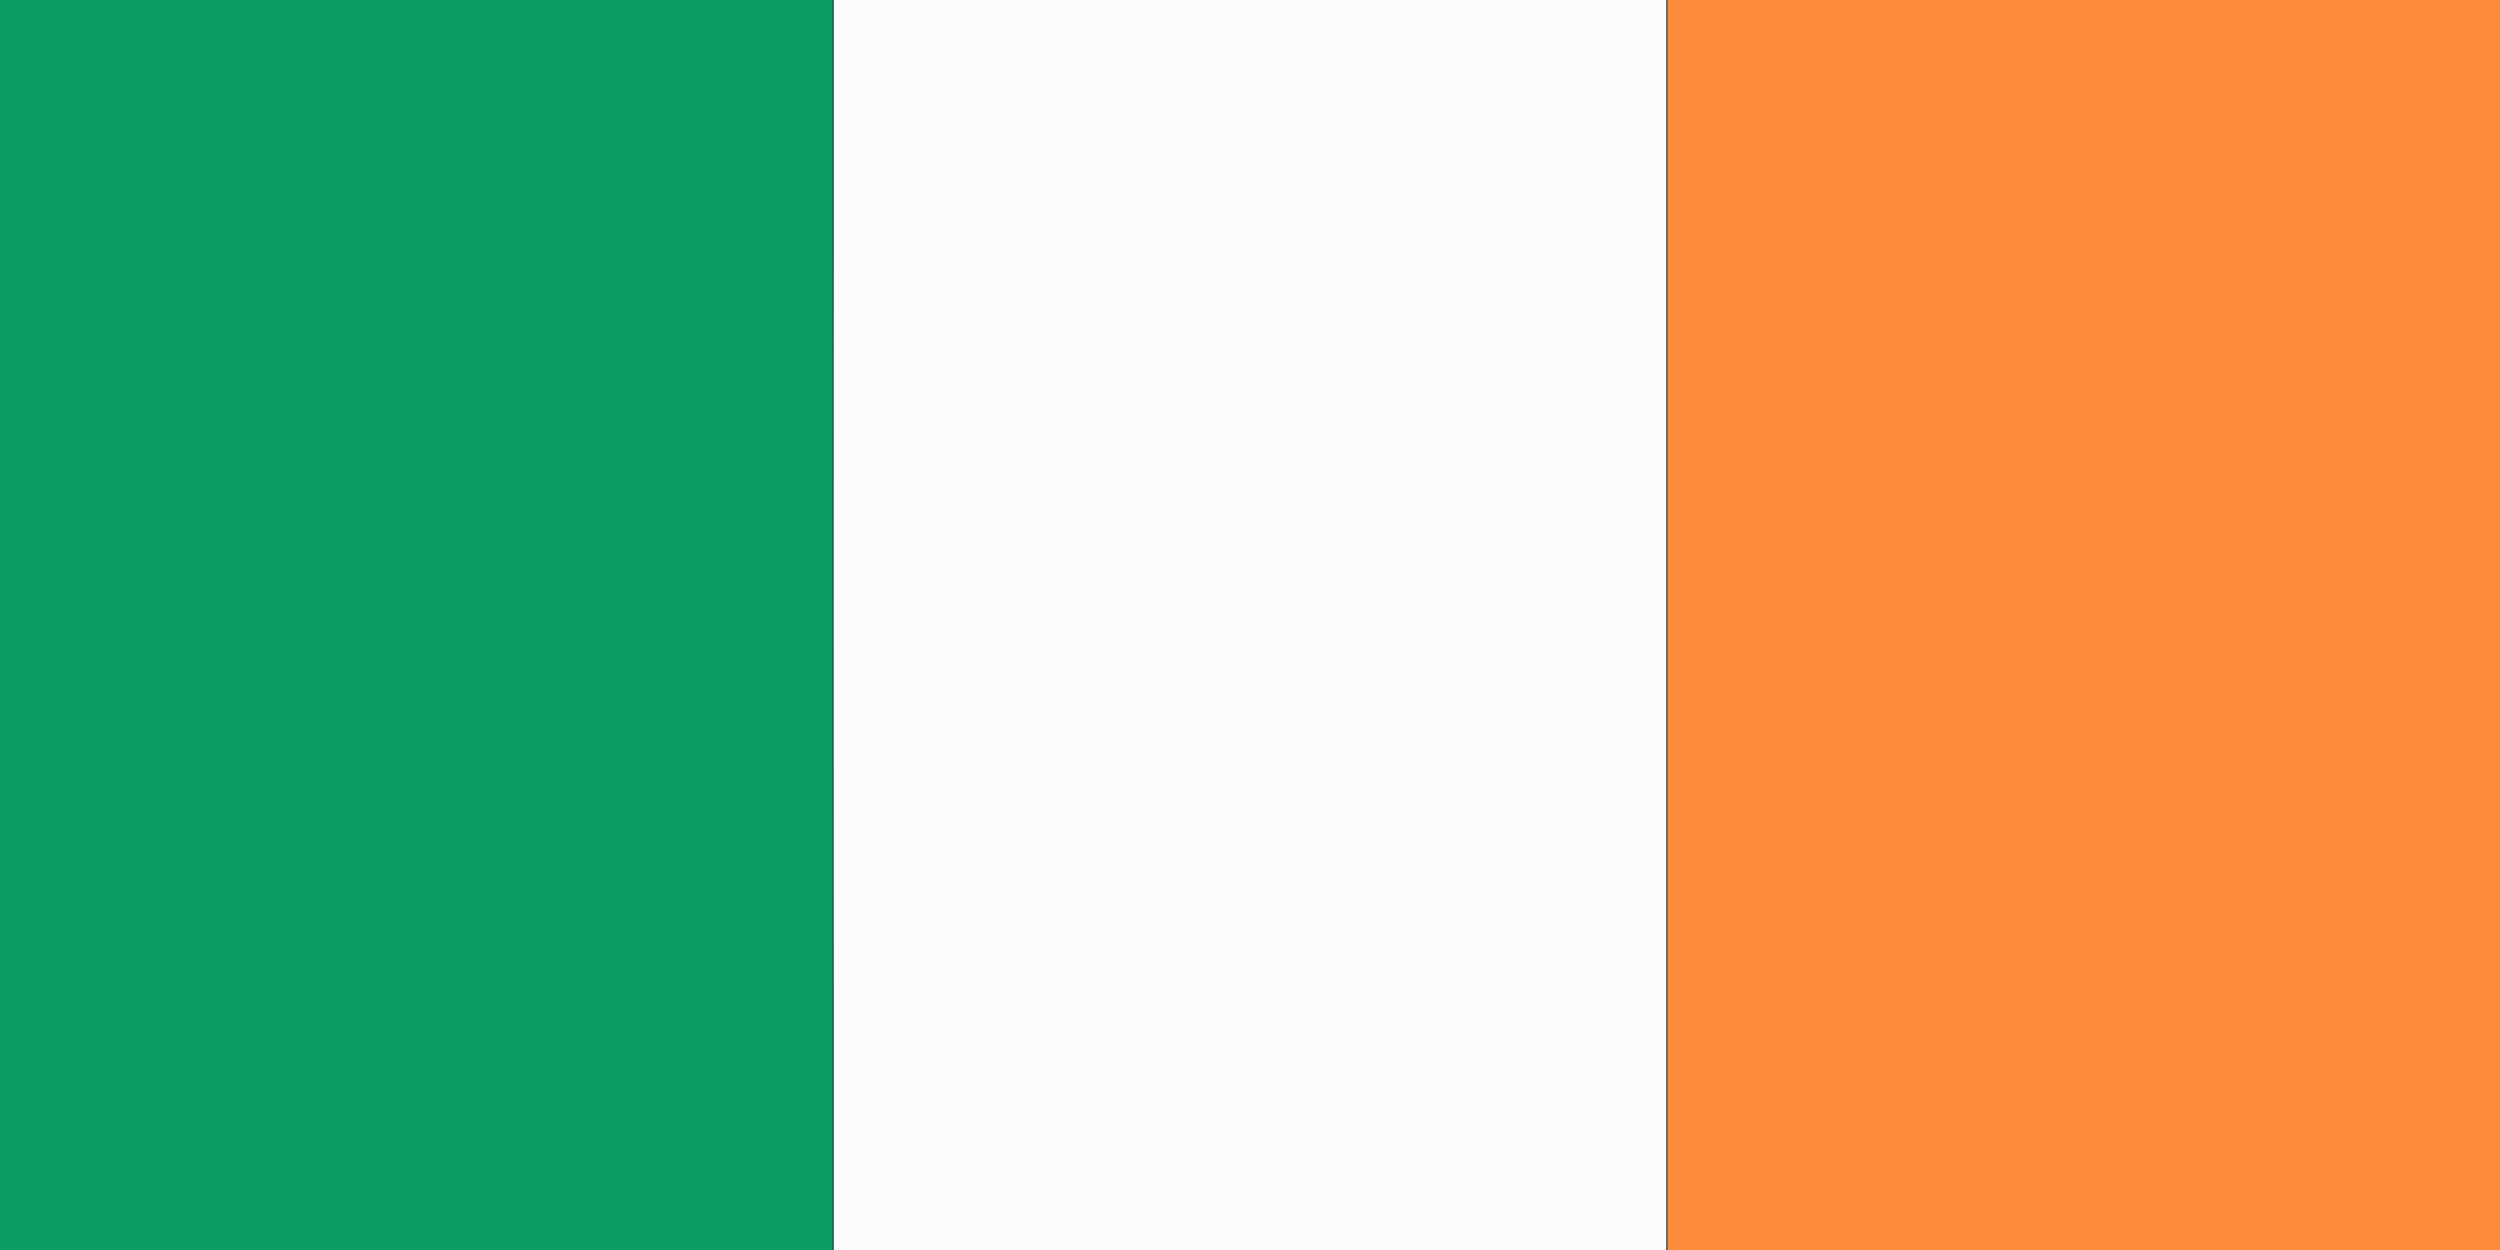 <svg id="svg" version="1.1" xmlns="http://www.w3.org/2000/svg" xmlns:xlink="http://www.w3.org/1999/xlink" width="400" height="200" viewBox="0, 0, 400,200"><rect x="0" y="0" width="400" height="200" fill="#333333" stroke="none"/><g id="svgg"><path id="path0" d="M133.400 100.000 L 133.400 200.000 200.000 200.000 L 266.600 200.000 266.600 100.000 L 266.600 0.000 200.000 0.000 L 133.400 0.000 133.400 100.000 " stroke="none" fill="#fcfcfc" fill-rule="evenodd"></path><path id="path1" d="M266.800 100.000 L 266.800 200.000 333.400 200.000 L 400.000 200.000 400.000 100.000 L 400.000 0.000 333.400 0.000 L 266.800 0.000 266.800 100.000 " stroke="none" fill="#fc8c3c" fill-rule="evenodd"></path><path id="path2" d="M0.000 100.000 L 0.000 200.000 66.600 200.000 L 133.200 200.000 133.200 100.000 L 133.200 0.000 66.600 0.000 L 0.000 0.000 0.000 100.000 " stroke="none" fill="#0c9c64" fill-rule="evenodd"></path><path id="path3" d="M133.299 100.000 C 133.299 155.055,133.322 177.578,133.350 150.050 C 133.378 122.523,133.378 77.478,133.350 49.950 C 133.322 22.423,133.299 44.945,133.299 100.000 " stroke="none" fill="#44c4b4" fill-rule="evenodd"></path><path id="path4" d="" stroke="none" fill="#100c4cc" fill-rule="evenodd"></path></g></svg>
